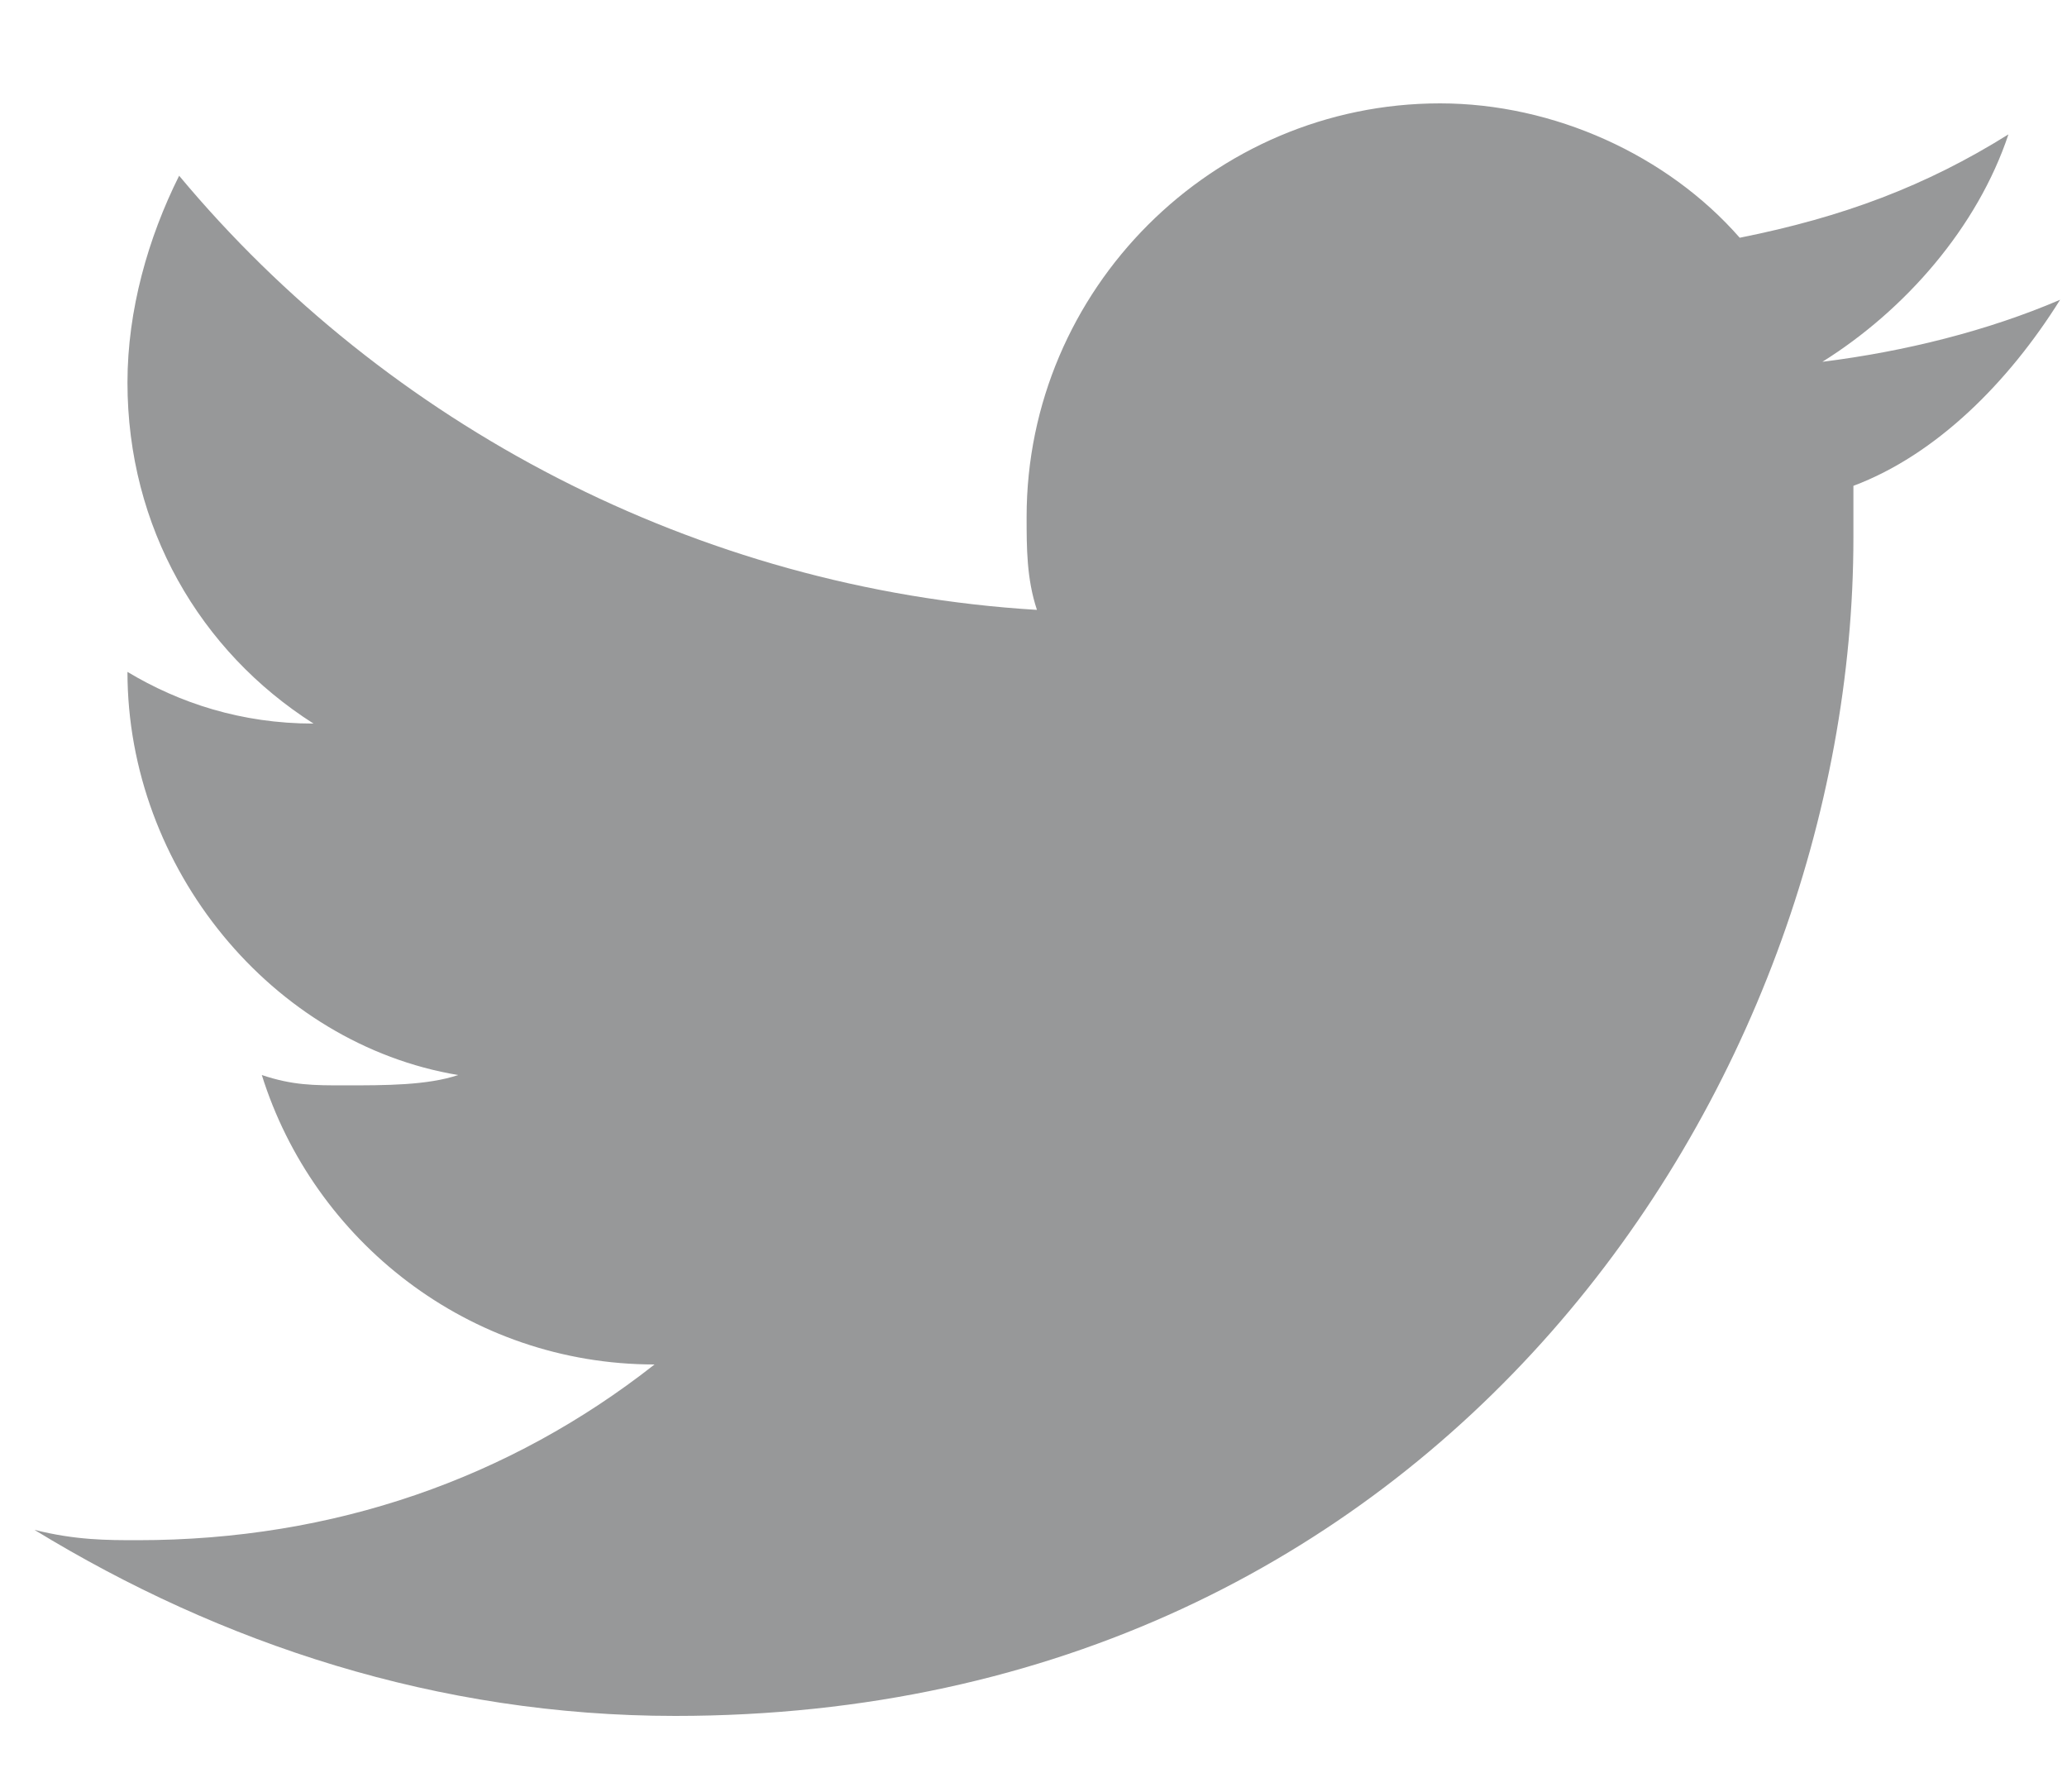 <svg width="15" height="13" viewBox="0 0 15 13" fill="none" xmlns="http://www.w3.org/2000/svg">
<path d="M14.95 2.175C14.425 2.4 13.825 2.55 13.225 2.625C13.825 2.25 14.35 1.65 14.575 0.975C13.975 1.35 13.375 1.575 12.625 1.725C12.1 1.125 11.275 0.75 10.45 0.75C8.8 0.75 7.45 2.1 7.45 3.75C7.45 3.975 7.45 4.2 7.525 4.425C5.05 4.275 2.8 3.075 1.3 1.275C1.075 1.725 0.925 2.25 0.925 2.775C0.925 3.825 1.45 4.725 2.275 5.25C1.75 5.25 1.3 5.1 0.925 4.875C0.925 6.3 1.975 7.575 3.325 7.8C3.1 7.875 2.8 7.875 2.5 7.875C2.275 7.875 2.125 7.875 1.9 7.8C2.275 9 3.4 9.9 4.75 9.9C3.7 10.725 2.425 11.175 1 11.175C0.775 11.175 0.55 11.175 0.25 11.1C1.6 11.925 3.175 12.45 4.9 12.45C10.45 12.45 13.45 7.875 13.45 3.9V3.525C14.05 3.3 14.575 2.775 14.95 2.175Z" fill="#979899"/>
</svg>
